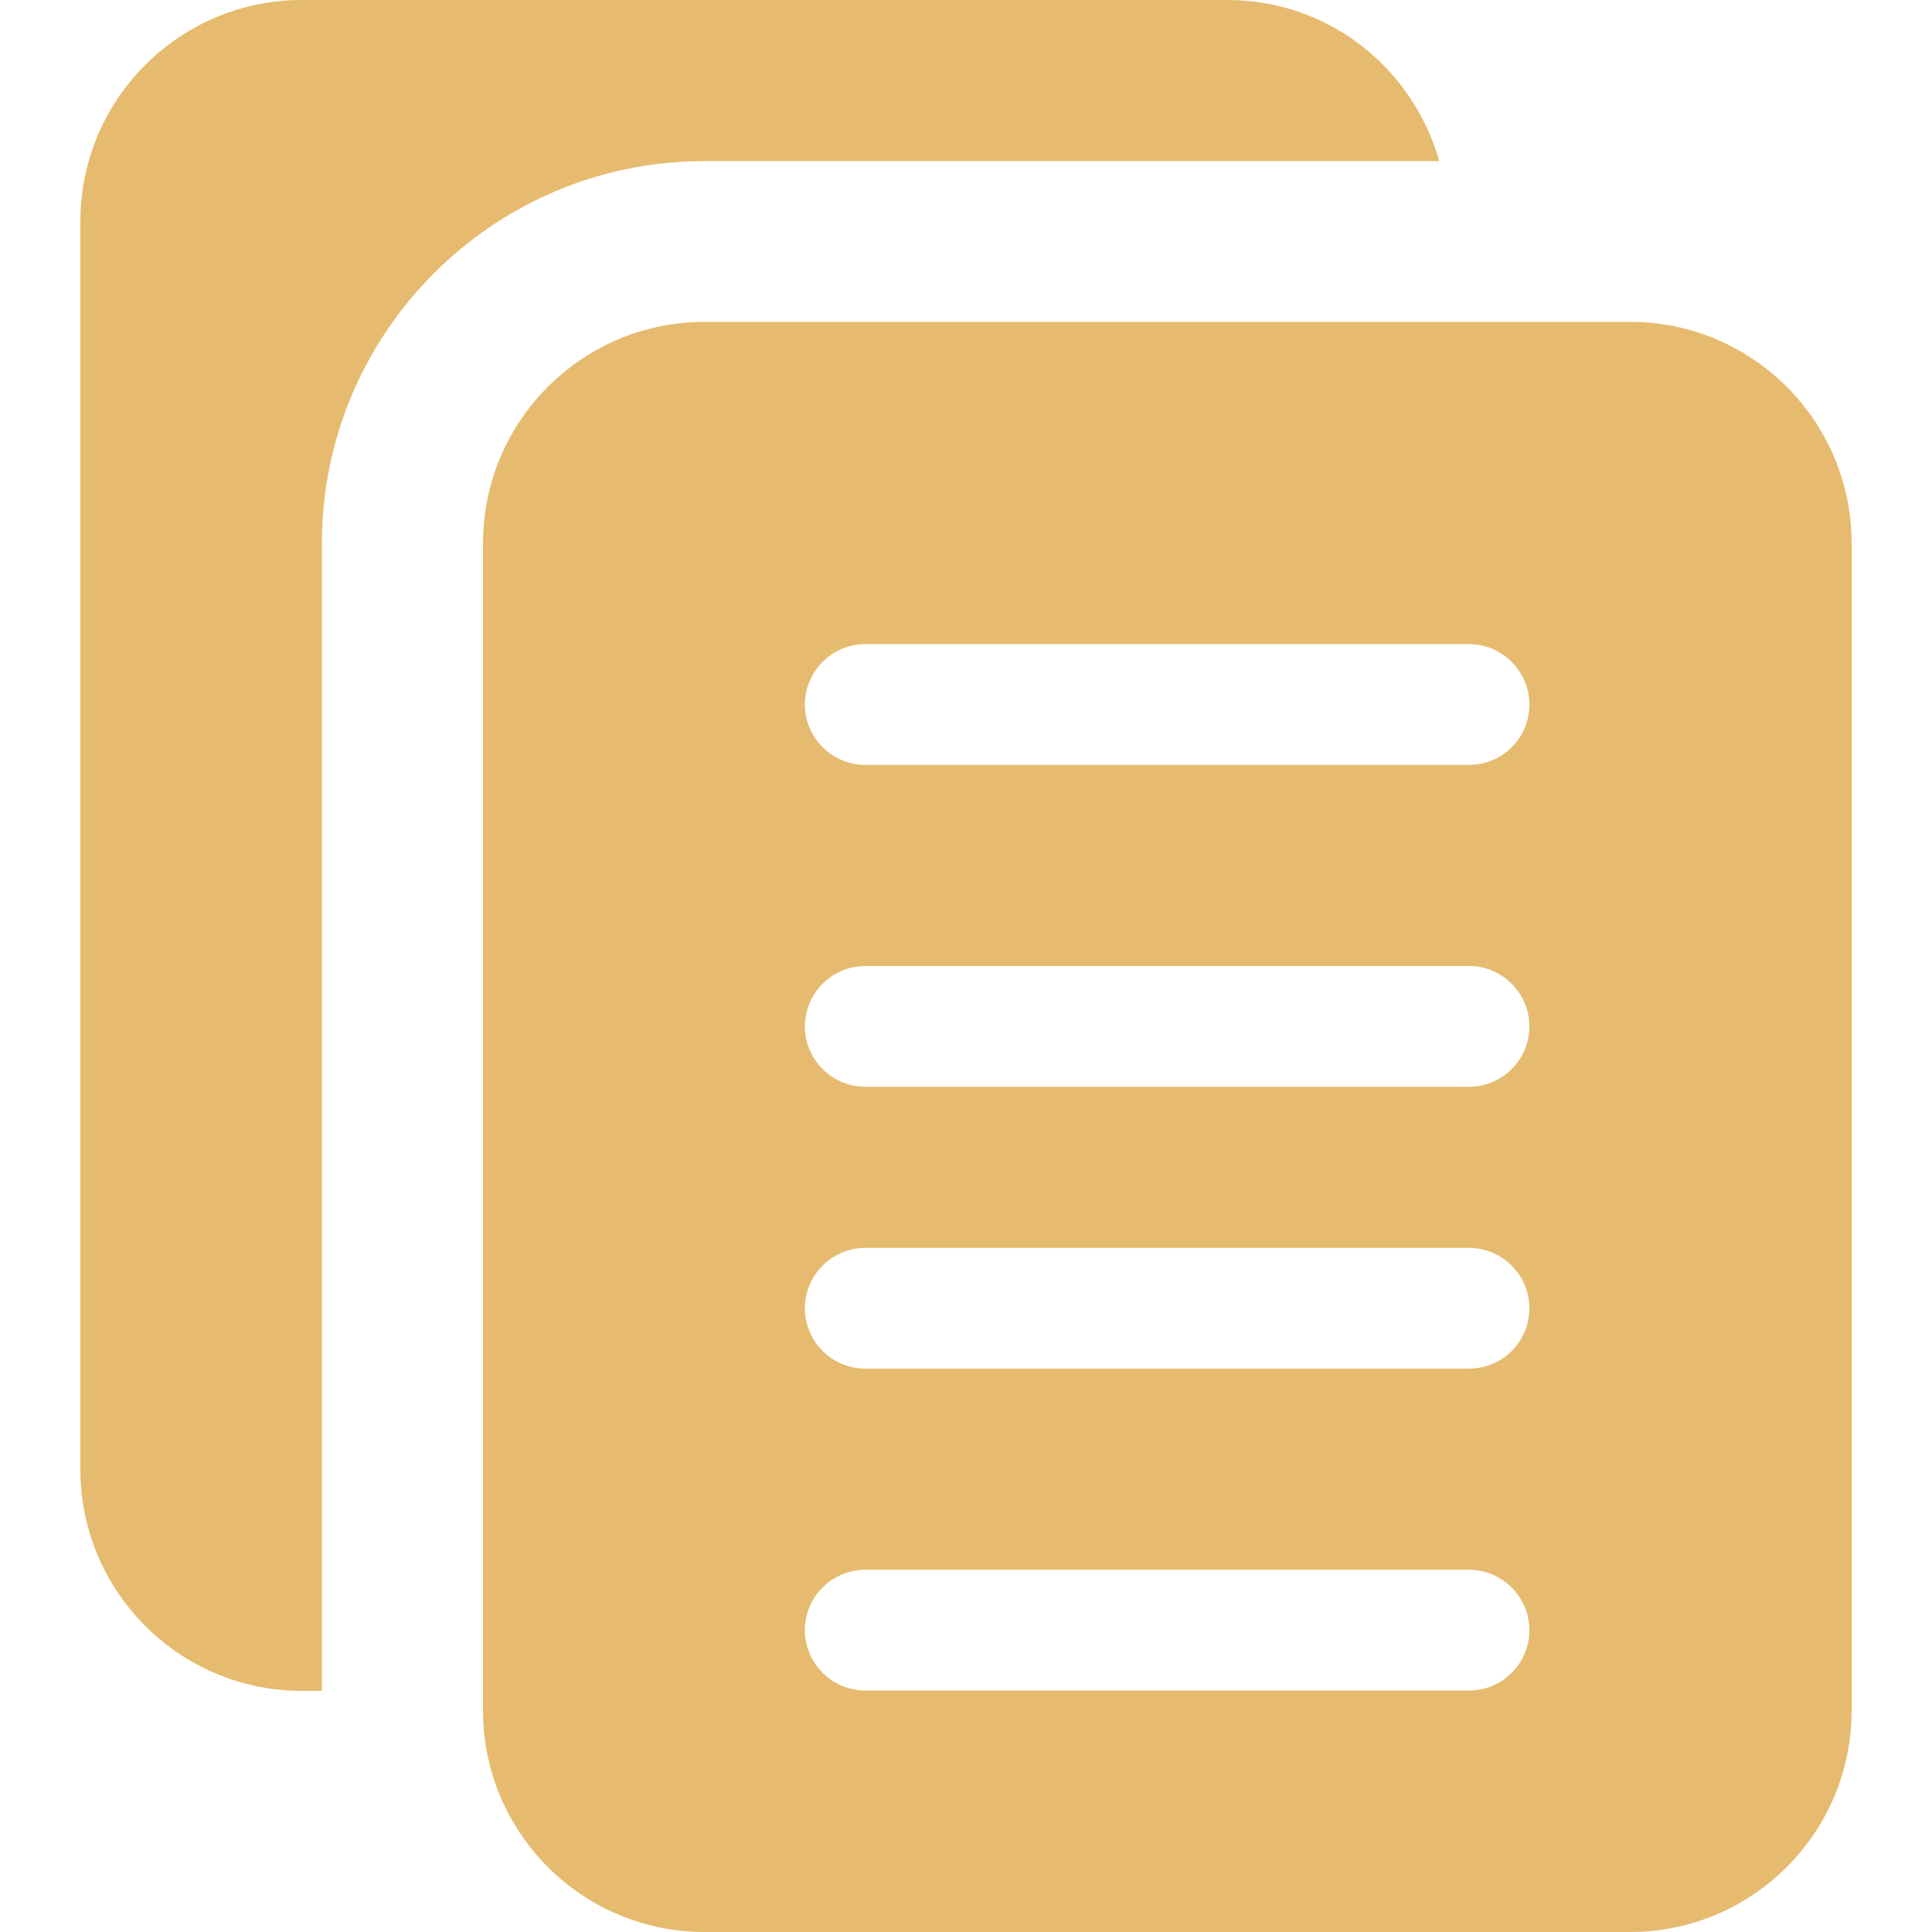 <?xml version="1.0" encoding="utf-8"?>
<!-- Generator: Adobe Illustrator 25.0.0, SVG Export Plug-In . SVG Version: 6.00 Build 0)  -->
<svg version="1.1" id="bold" xmlns="http://www.w3.org/2000/svg" xmlns:xlink="http://www.w3.org/1999/xlink" x="0px" y="0px"
	 viewBox="0 0 512 512" style="enable-background:new 0 0 512 512;" xml:space="preserve">
<style type="text/css">
	path{fill:#E6BB6F;}
</style>
<path class="st0" d="M85.3,144c0-55.9,45.5-101.3,101.3-101.3h194.8C374.5,18.1,352.1,0,325.3,0H80C47.6,0,21.3,26.3,21.3,58.7
	v330.7c0,32.4,26.3,58.7,58.7,58.7h5.3V144z"/>
<path class="st0" d="M432,85.3H186.7c-32.4,0-58.7,26.3-58.7,58.7v309.3c0,32.4,26.3,58.7,58.7,58.7H432c32.4,0,58.7-26.3,58.7-58.7
	V144C490.7,111.6,464.4,85.3,432,85.3z M389.3,448h-160c-8.8,0-16-7.2-16-16c0-8.8,7.2-16,16-16h160c8.8,0,16,7.2,16,16
	C405.3,440.8,398.2,448,389.3,448z M389.3,362.7h-160c-8.8,0-16-7.2-16-16c0-8.8,7.2-16,16-16h160c8.8,0,16,7.2,16,16
	C405.3,355.5,398.2,362.7,389.3,362.7z M389.3,288h-160c-8.8,0-16-7.2-16-16c0-8.8,7.2-16,16-16h160c8.8,0,16,7.2,16,16
	C405.3,280.8,398.2,288,389.3,288z M389.3,202.7h-160c-8.8,0-16-7.2-16-16s7.2-16,16-16h160c8.8,0,16,7.2,16,16
	S398.2,202.7,389.3,202.7z"/>
</svg>
